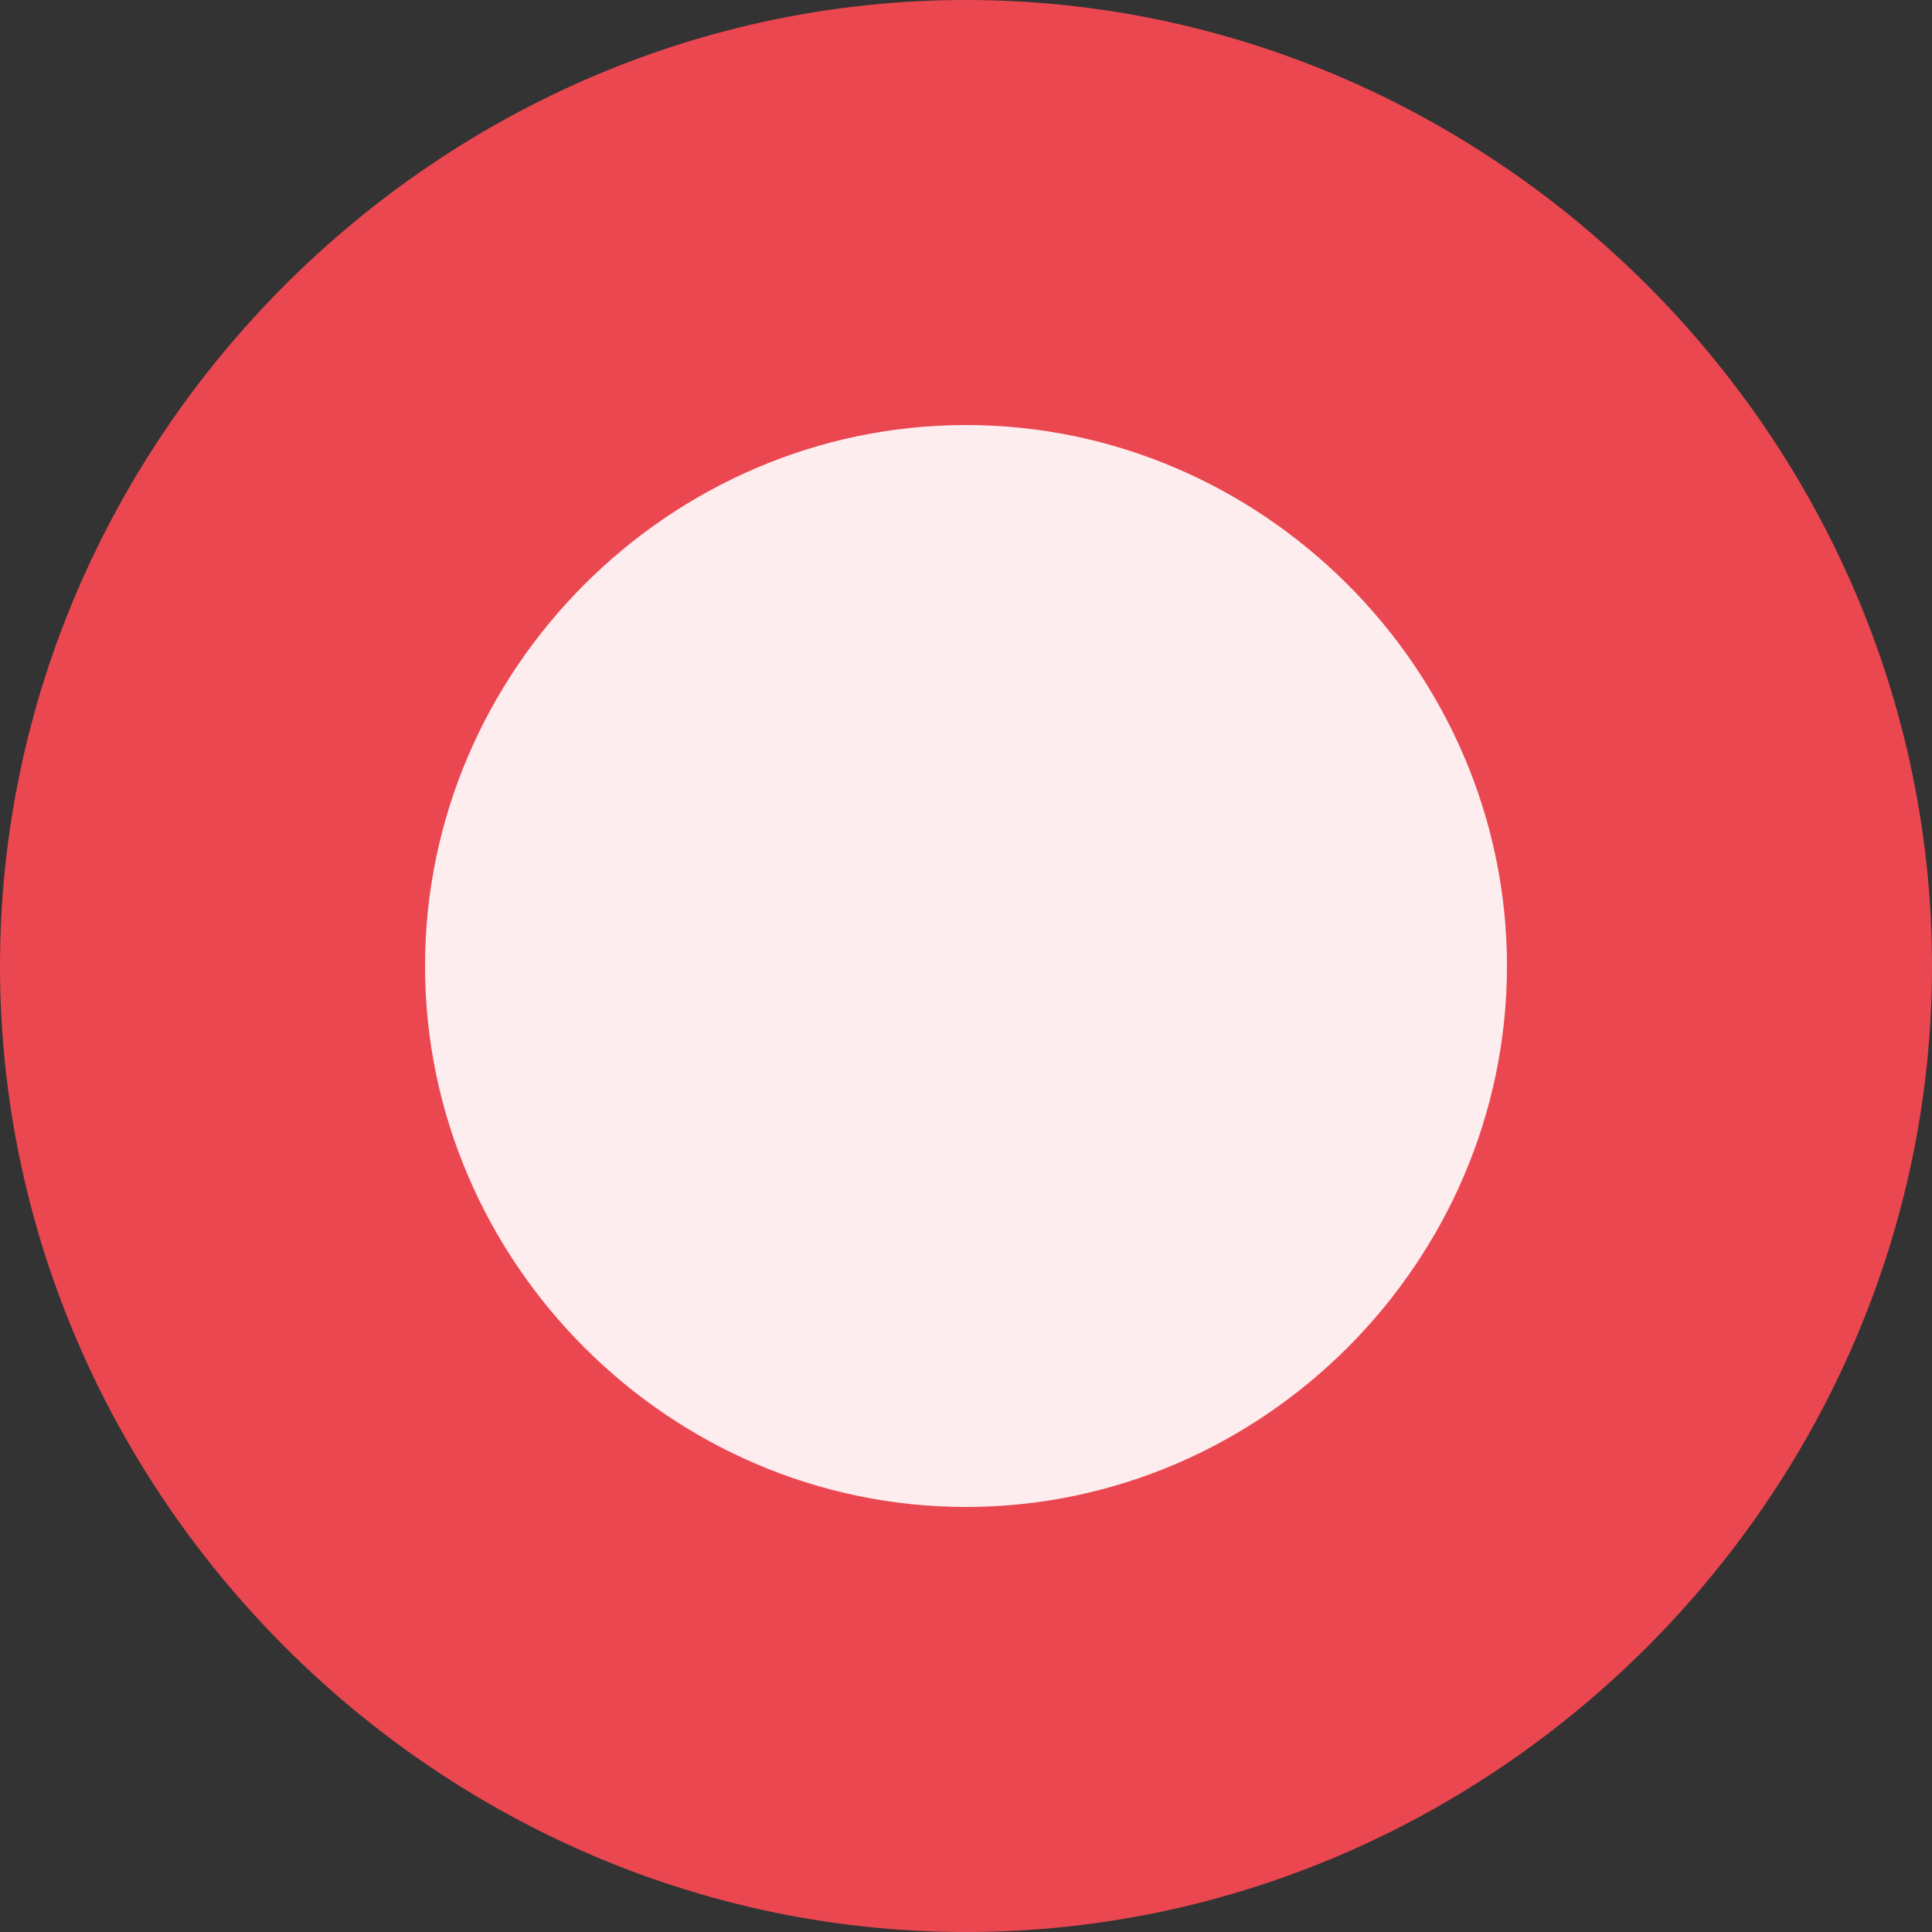 <?xml version="1.0" encoding="utf-8"?>
<!-- Generator: Adobe Illustrator 22.0.1, SVG Export Plug-In . SVG Version: 6.00 Build 0)  -->
<svg version="1.1"
	 id="svg4619" inkscape:version="0.91 r13725" sodipodi:docname="circle-stroked-15.svg" xmlns:cc="http://creativecommons.org/ns#" xmlns:dc="http://purl.org/dc/elements/1.1/" xmlns:inkscape="http://www.inkscape.org/namespaces/inkscape" xmlns:rdf="http://www.w3.org/1999/02/22-rdf-syntax-ns#" xmlns:sodipodi="http://sodipodi.sourceforge.net/DTD/sodipodi-0.dtd" xmlns:svg="http://www.w3.org/2000/svg"
	 xmlns="http://www.w3.org/2000/svg" xmlns:xlink="http://www.w3.org/1999/xlink" x="0px" y="0px" viewBox="0 0 15 15"
	 style="enable-background:new 0 0 15 15;" xml:space="preserve">
<rect x="0" y="0" width="15" height="15" fill="#333333" stroke="none"/>
<style type="text/css">
	.st0{opacity:0.9;fill:#FF4A54;enable-background:new    ;}
	.st1{opacity:0.9;fill:#FFFFFF;enable-background:new    ;}
</style>
<path id="path8564-5-6-4" inkscape:connector-curvature="0" class="st0" d="M7.5,0C11.6,0,15,3.4,15,7.5S11.6,15,7.5,15
	S0,11.6,0,7.5S3.4,0,7.5,0z"/>
<path id="path8564-5-6-4_1_" inkscape:connector-curvature="0" class="st1" d="M7.5,3.3c2.3,0,4.2,1.9,4.2,4.2s-1.9,4.2-4.2,4.2
	S3.3,9.8,3.3,7.5S5.2,3.3,7.5,3.3z"/>
</svg>
